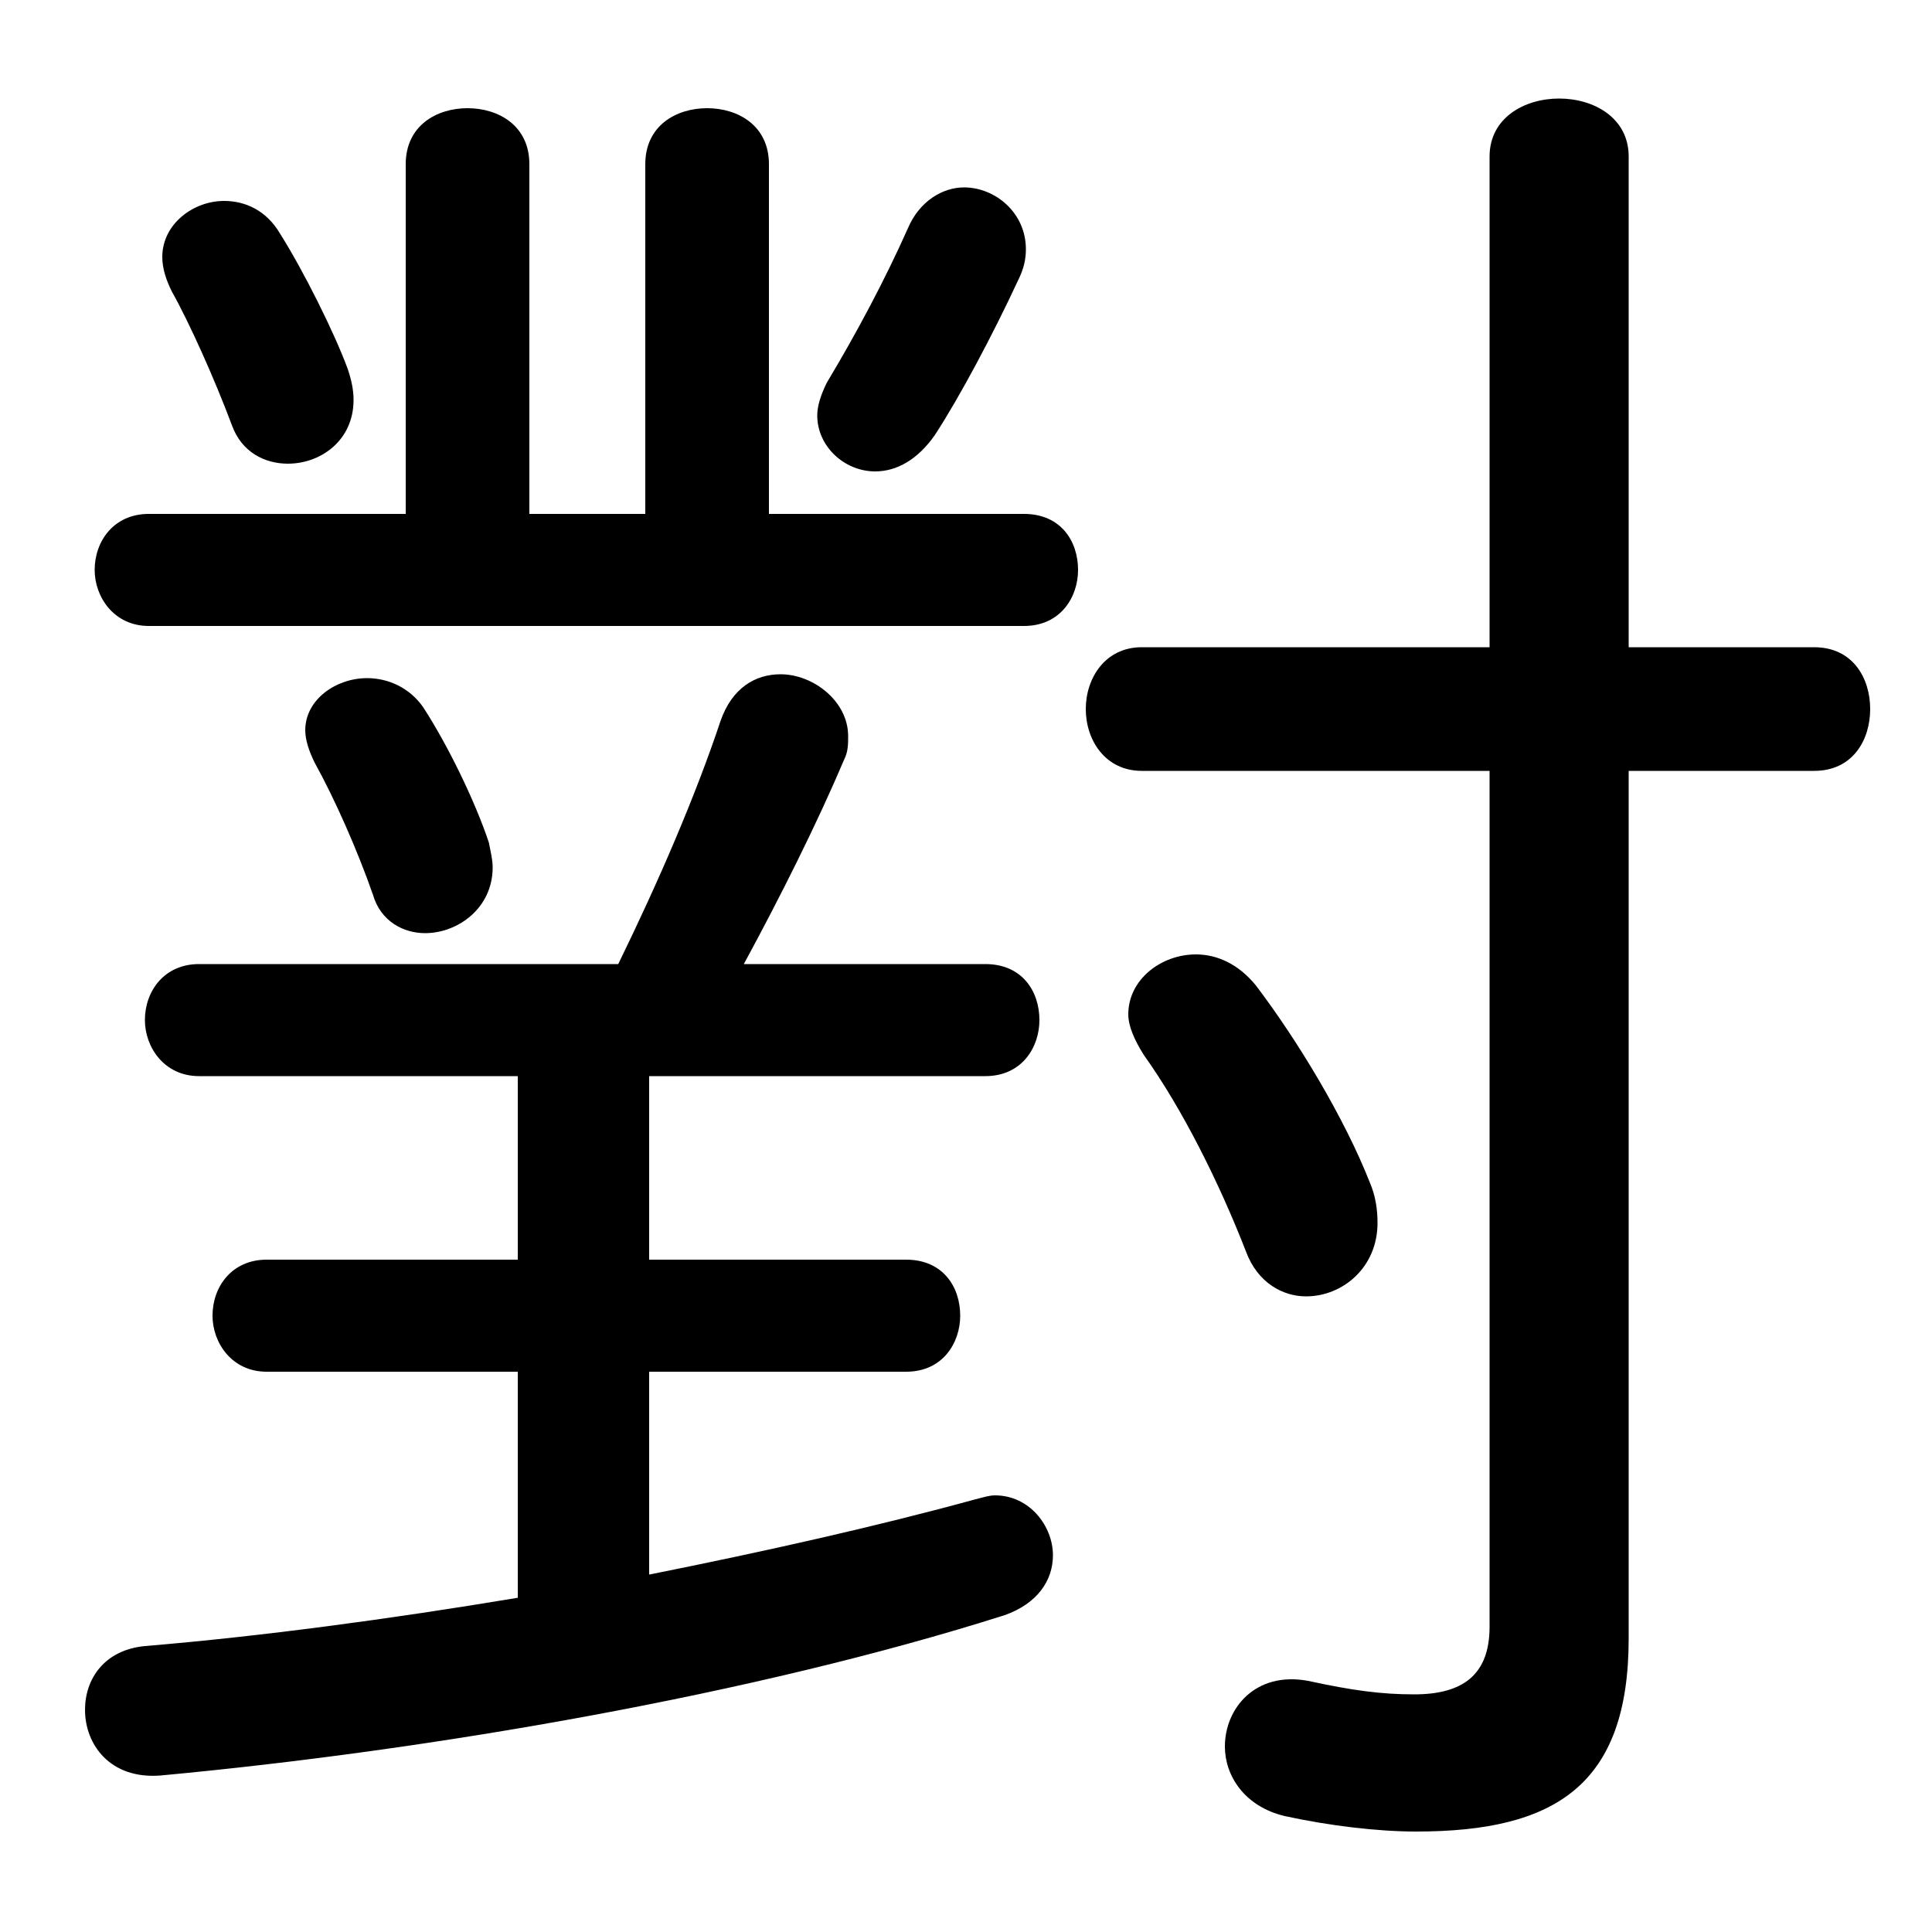 <svg xmlns="http://www.w3.org/2000/svg" viewBox="0 -44.0 50.0 50.0">
    <rect x="0" y="-44.0" width="50.0" height="50.0" fill="#808080" stroke="none"/>
    <g transform="scale(1, -1)">
        <!-- ボディの枠 -->
        <rect x="0" y="-6.0" width="50.0" height="50.0"
            stroke="white" fill="white"/>
        <!-- グリフ座標系の原点 -->
        <circle cx="0" cy="0" r="5" fill="white"/>
        <!-- グリフのアウトライン -->
        <g style="fill:black;stroke:#000000;stroke-width:0;stroke-linecap:round;stroke-linejoin:round;">
        <path d="M 16.8 16.15 L 25.5 16.15 C 26.45 16.15 26.9 16.9 26.9 17.6 C 26.9 18.35 26.45 19.05 25.5 19.05 L 19.25 19.05 C 20.2 20.8 21.15 22.7 21.85 24.35 C 21.95 24.55 21.95 24.75 21.95 24.95 C 21.95 25.85 21.05 26.55 20.2 26.55 C 19.55 26.55 18.95 26.2 18.65 25.35 C 18.0 23.4 17.05 21.2 16.0 19.05 L 5.15 19.05 C 4.25 19.05 3.75 18.35 3.75 17.6 C 3.75 16.9 4.25 16.15 5.15 16.15 L 13.4 16.15 L 13.4 11.4 L 6.9 11.4 C 6.0 11.4 5.5 10.7 5.5 9.95 C 5.5 9.25 6.0 8.5 6.9 8.5 L 13.4 8.5 L 13.4 2.65 C 10.1 2.1 6.75 1.65 3.75 1.4 C 2.7 1.3 2.2 0.55 2.2 -0.25 C 2.2 -1.15 2.85 -2.05 4.15 -1.95 C 11.15 -1.3 19.55 0.15 26.0 2.2 C 26.85 2.5 27.25 3.1 27.25 3.75 C 27.25 4.5 26.65 5.3 25.75 5.3 C 25.6 5.3 25.45 5.25 25.25 5.2 C 22.7 4.5 19.8 3.85 16.8 3.25 L 16.8 8.5 L 23.45 8.5 C 24.4 8.5 24.85 9.25 24.85 9.95 C 24.85 10.7 24.4 11.4 23.45 11.4 L 16.8 11.4 Z M 38.55 24.05 L 38.55 1.9 C 38.55 0.65 37.85 0.15 36.6 0.15 C 35.75 0.15 35.0 0.25 33.85 0.5 C 32.5 0.75 31.7 -0.2 31.7 -1.2 C 31.7 -1.95 32.2 -2.75 33.25 -3.0 C 34.4 -3.25 35.65 -3.4 36.65 -3.4 C 40.25 -3.4 42.15 -2.2 42.15 1.6 L 42.15 24.05 L 46.95 24.05 C 47.95 24.05 48.4 24.85 48.4 25.65 C 48.4 26.45 47.95 27.25 46.95 27.25 L 42.15 27.25 L 42.15 39.95 C 42.15 40.95 41.25 41.45 40.35 41.45 C 39.45 41.45 38.55 40.95 38.55 39.95 L 38.55 27.25 L 29.55 27.25 C 28.6 27.25 28.1 26.45 28.1 25.65 C 28.1 24.85 28.6 24.05 29.55 24.05 Z M 13.7 30.7 L 13.7 39.75 C 13.7 40.75 12.9 41.2 12.1 41.2 C 11.3 41.2 10.5 40.75 10.5 39.75 L 10.5 30.7 L 3.85 30.7 C 2.95 30.7 2.45 30.0 2.45 29.25 C 2.45 28.55 2.95 27.8 3.85 27.8 L 26.5 27.8 C 27.45 27.8 27.9 28.55 27.9 29.25 C 27.9 30.0 27.45 30.7 26.5 30.7 L 19.9 30.7 L 19.9 39.75 C 19.9 40.75 19.1 41.2 18.3 41.2 C 17.5 41.2 16.7 40.75 16.7 39.75 L 16.7 30.7 Z M 29.6 16.7 C 30.6 15.3 31.55 13.4 32.25 11.6 C 32.55 10.8 33.2 10.45 33.8 10.45 C 34.75 10.45 35.65 11.2 35.65 12.35 C 35.65 12.7 35.6 13.05 35.45 13.4 C 34.8 15.05 33.6 17.05 32.5 18.5 C 32.05 19.05 31.5 19.3 30.95 19.3 C 30.05 19.3 29.2 18.65 29.2 17.75 C 29.2 17.45 29.35 17.1 29.6 16.7 Z M 4.45 36.45 C 4.9 35.65 5.55 34.2 6.0 33.0 C 6.25 32.3 6.85 32.0 7.45 32.0 C 8.3 32.0 9.15 32.6 9.15 33.65 C 9.15 33.9 9.1 34.15 9.0 34.45 C 8.65 35.4 7.85 37.0 7.25 37.95 C 6.9 38.55 6.35 38.8 5.8 38.8 C 5.0 38.8 4.2 38.2 4.2 37.35 C 4.2 37.05 4.3 36.75 4.45 36.45 Z M 8.15 24.25 C 8.65 23.35 9.25 22.0 9.65 20.85 C 9.85 20.15 10.45 19.85 11.0 19.85 C 11.85 19.85 12.75 20.5 12.75 21.55 C 12.75 21.75 12.7 21.95 12.65 22.2 C 12.3 23.25 11.6 24.7 10.95 25.7 C 10.6 26.2 10.05 26.45 9.5 26.45 C 8.7 26.45 7.9 25.9 7.9 25.1 C 7.9 24.85 8.0 24.55 8.15 24.25 Z M 23.5 38.1 C 22.9 36.75 22.15 35.35 21.4 34.1 C 21.25 33.8 21.15 33.5 21.15 33.25 C 21.15 32.45 21.85 31.8 22.65 31.8 C 23.2 31.8 23.75 32.1 24.2 32.75 C 24.85 33.75 25.7 35.35 26.35 36.75 C 26.5 37.05 26.55 37.3 26.55 37.55 C 26.55 38.5 25.75 39.15 24.95 39.15 C 24.4 39.15 23.8 38.8 23.5 38.1 Z"/>
    </g>
    </g>
</svg>
